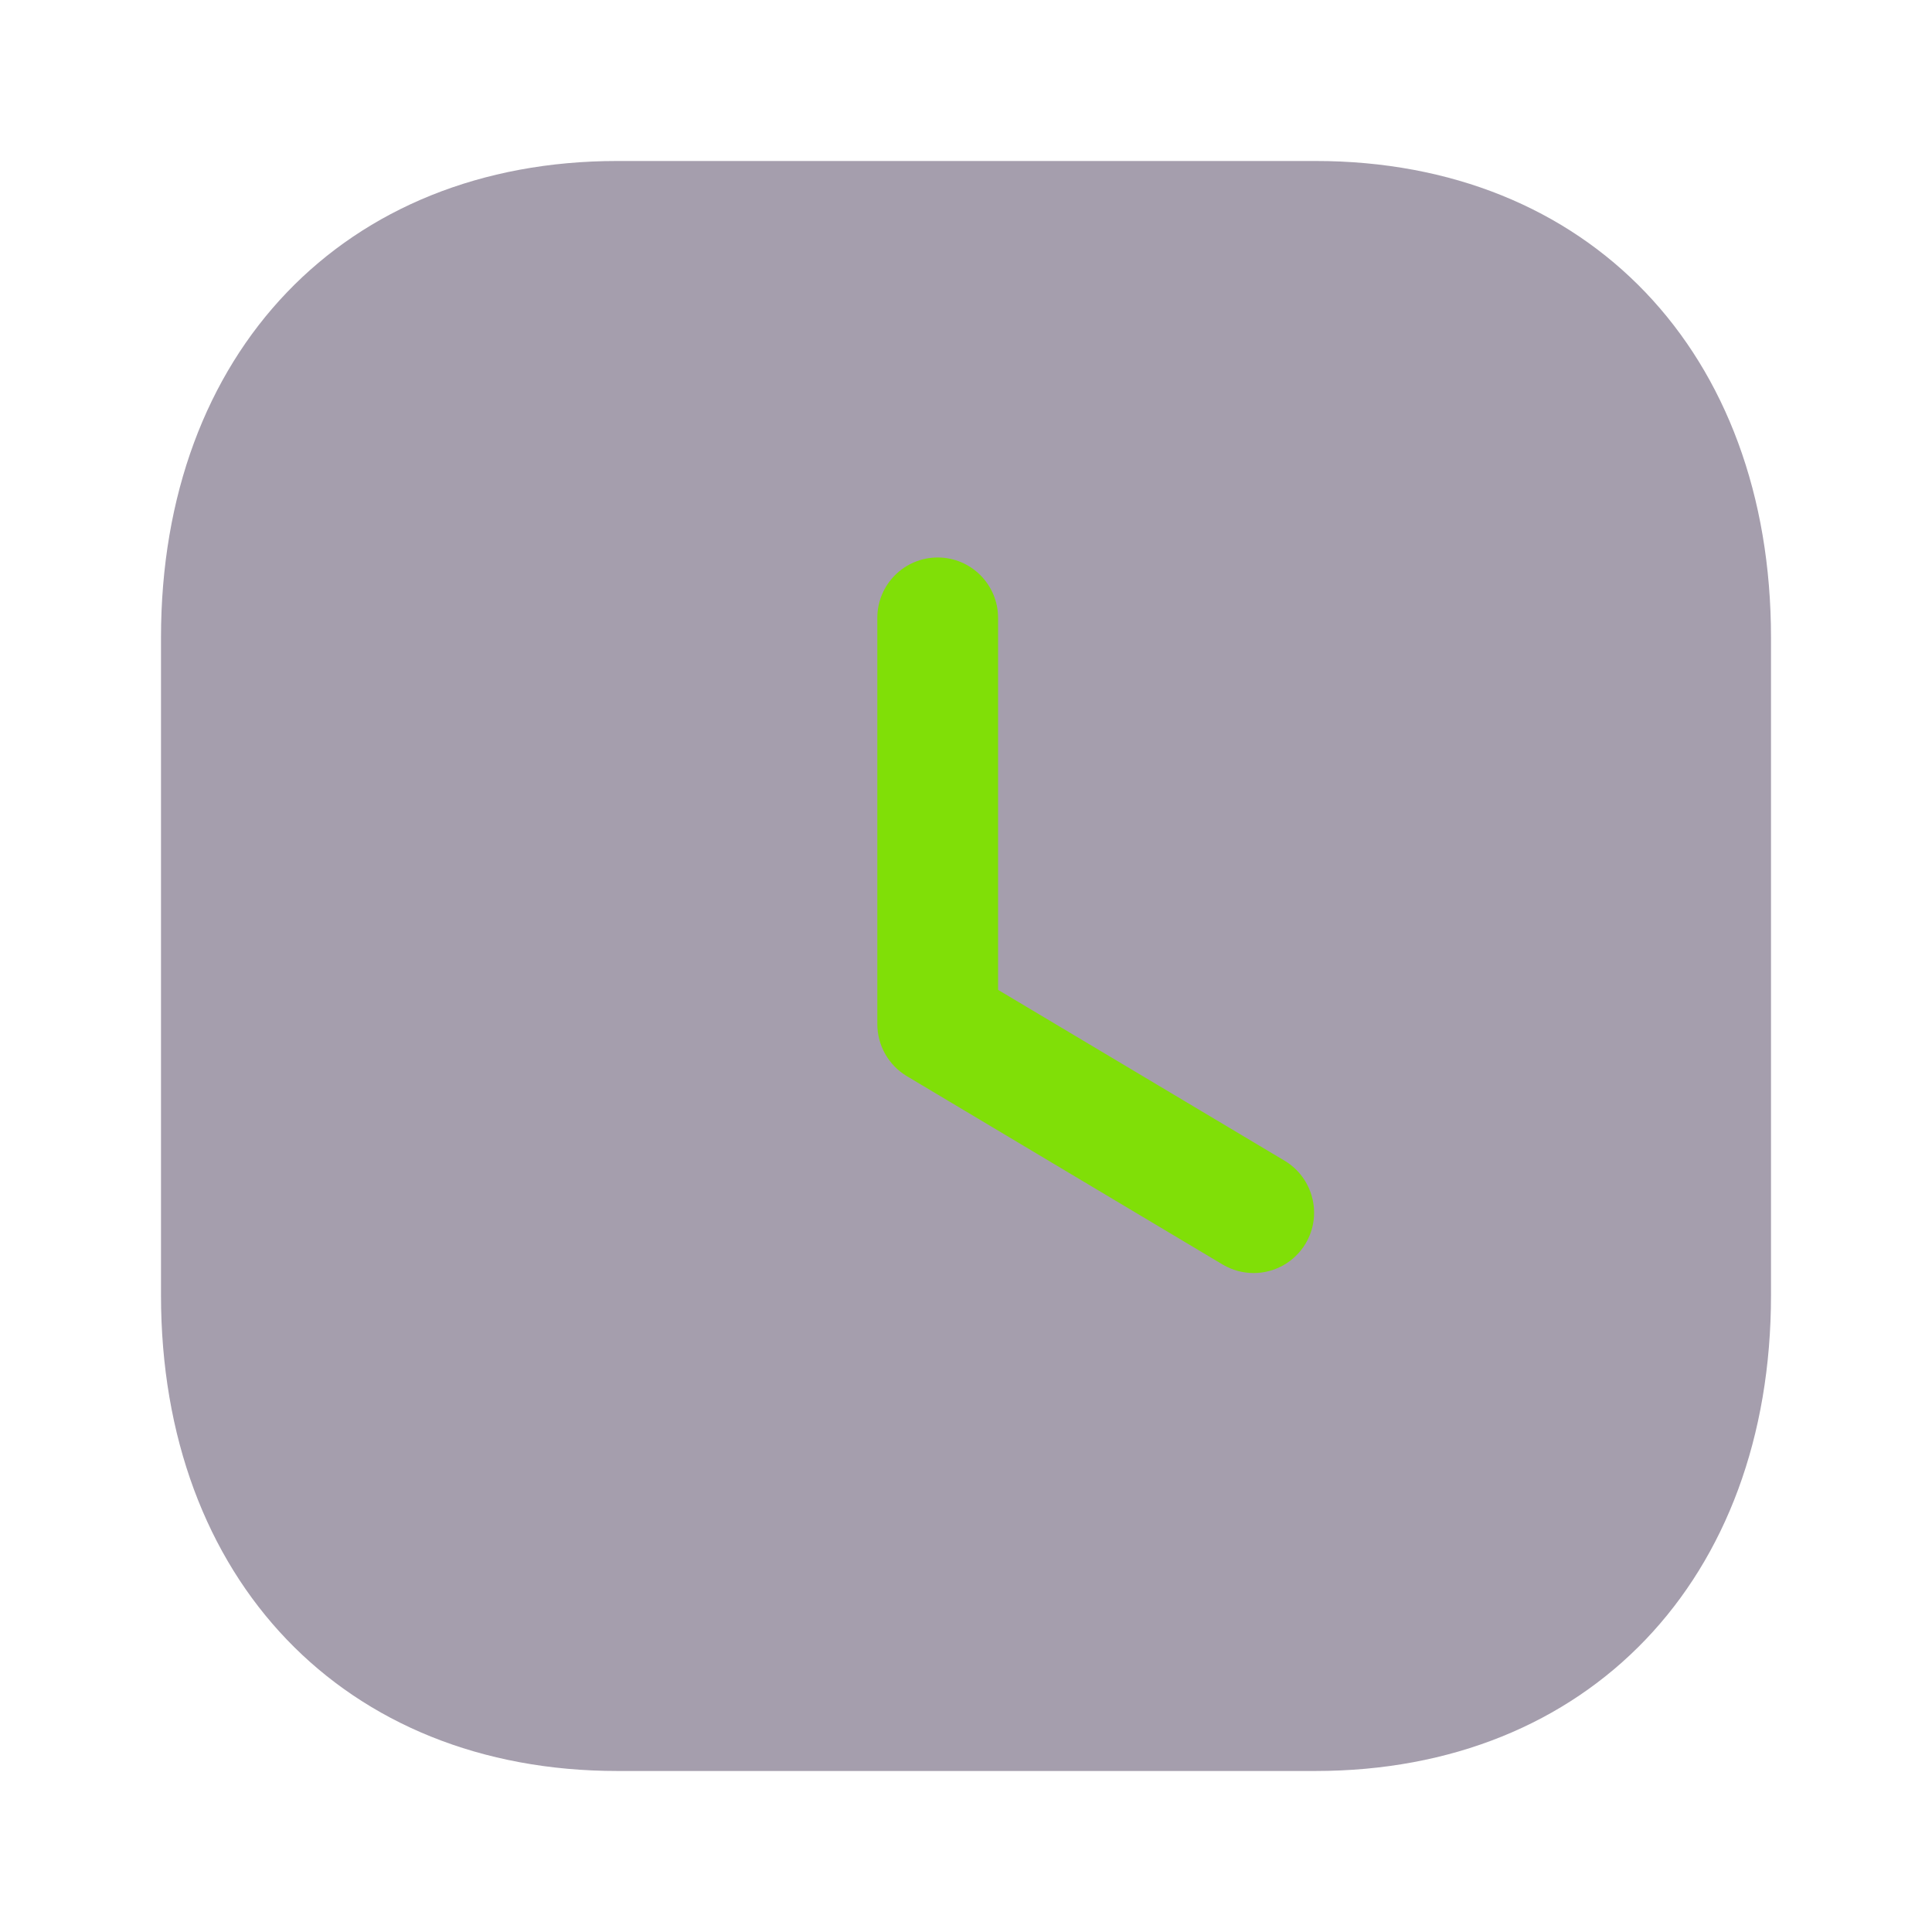 <svg width="150" height="150" viewBox="0 0 150 150" fill="none" xmlns="http://www.w3.org/2000/svg">
<path opacity="0.4" d="M102.125 12.499H47.938C26.75 12.499 12.5 27.374 12.5 49.499V100.561C12.5 122.624 26.75 137.499 47.938 137.499H102.125C123.313 137.499 137.5 122.624 137.5 100.561V49.499C137.5 27.374 123.313 12.499 102.125 12.499" fill="#200E32"/>
<path d="M97.334 98.839C96.515 98.839 95.69 98.627 94.934 98.183L70.396 83.546C68.984 82.696 68.115 81.164 68.115 79.514V47.971C68.115 45.383 70.215 43.283 72.802 43.283C75.39 43.283 77.49 45.383 77.49 47.971V76.852L99.74 90.121C101.959 91.452 102.69 94.327 101.365 96.552C100.484 98.021 98.927 98.839 97.334 98.839" fill="#80DF07"/>
</svg>
